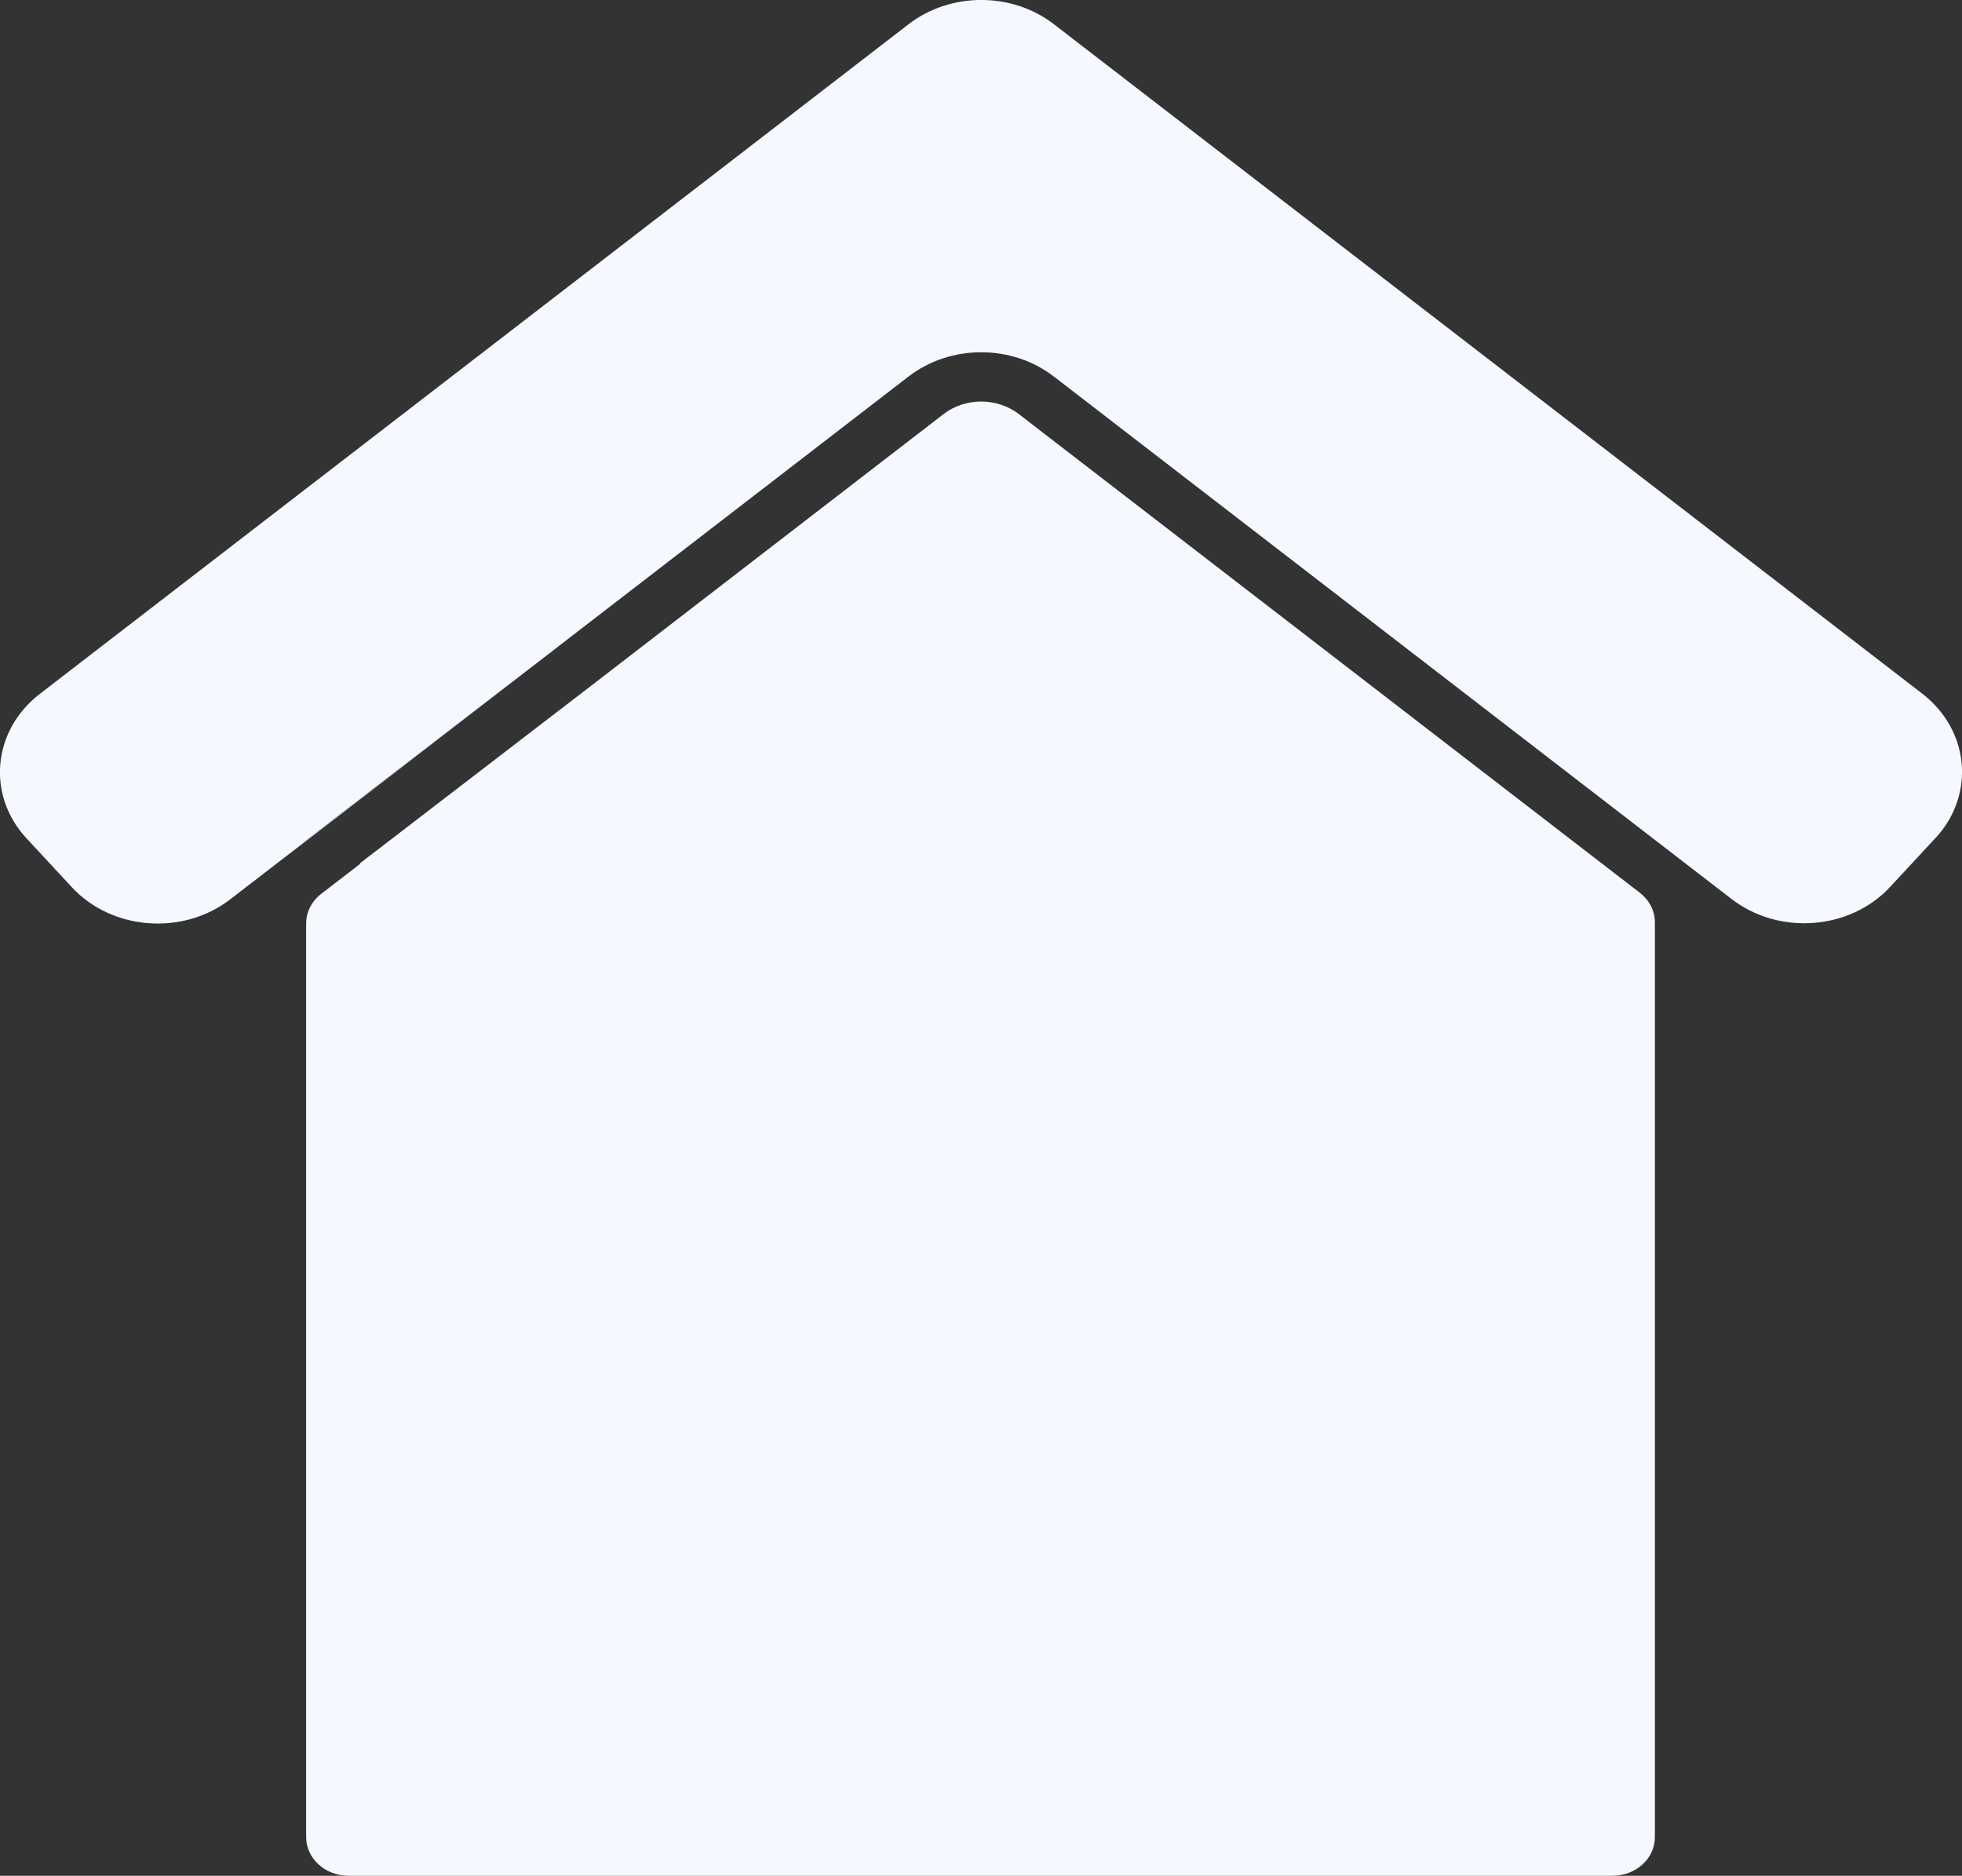 <svg width="68" height="65" viewBox="0 0 68 65" fill="none" xmlns="http://www.w3.org/2000/svg">
<rect x="0" y="0" width="68" height="65" fill="#333333" stroke="none"/>
<g clip-path="url(#clip0_12_2)">
<path d="M35.314 14.35C34.949 14.07 34.484 13.914 34.008 13.914C33.531 13.914 33.066 14.068 32.701 14.35L20.461 23.784L12.485 29.908V29.933L11.133 30.974C10.802 31.23 10.611 31.604 10.611 31.998V63.66C10.611 64.401 11.27 65 12.081 65H55.887C56.7 65 57.356 64.4 57.356 63.66V31.961C57.356 31.567 57.166 31.193 56.835 30.937L35.312 14.35H35.314Z" fill="#F6F8FF"/>
<path d="M67.078 29.042L65.508 30.734C64.118 32.232 61.66 32.421 60.015 31.154L36.523 13.046C35.071 11.927 32.944 11.927 31.49 13.046L19.276 22.457L19.253 22.477L10.609 29.112V29.139L7.98 31.163C6.338 32.431 3.878 32.242 2.49 30.744L0.92 29.052C-0.471 27.554 -0.263 25.312 1.38 24.045L26.089 5.003L31.492 0.838C32.944 -0.281 35.073 -0.281 36.525 0.838L41.928 5.003L66.62 24.035C68.263 25.302 68.471 27.543 67.08 29.042H67.078Z" fill="#F6F8FF"/>
<path d="M19.255 22.477L10.611 29.14V29.112L19.255 22.477Z" fill="#F6F8FF"/>
</g>
<defs>
<clipPath id="clip0_12_2">
<rect width="68" height="65" fill="white"/>
</clipPath>
</defs>
</svg>

